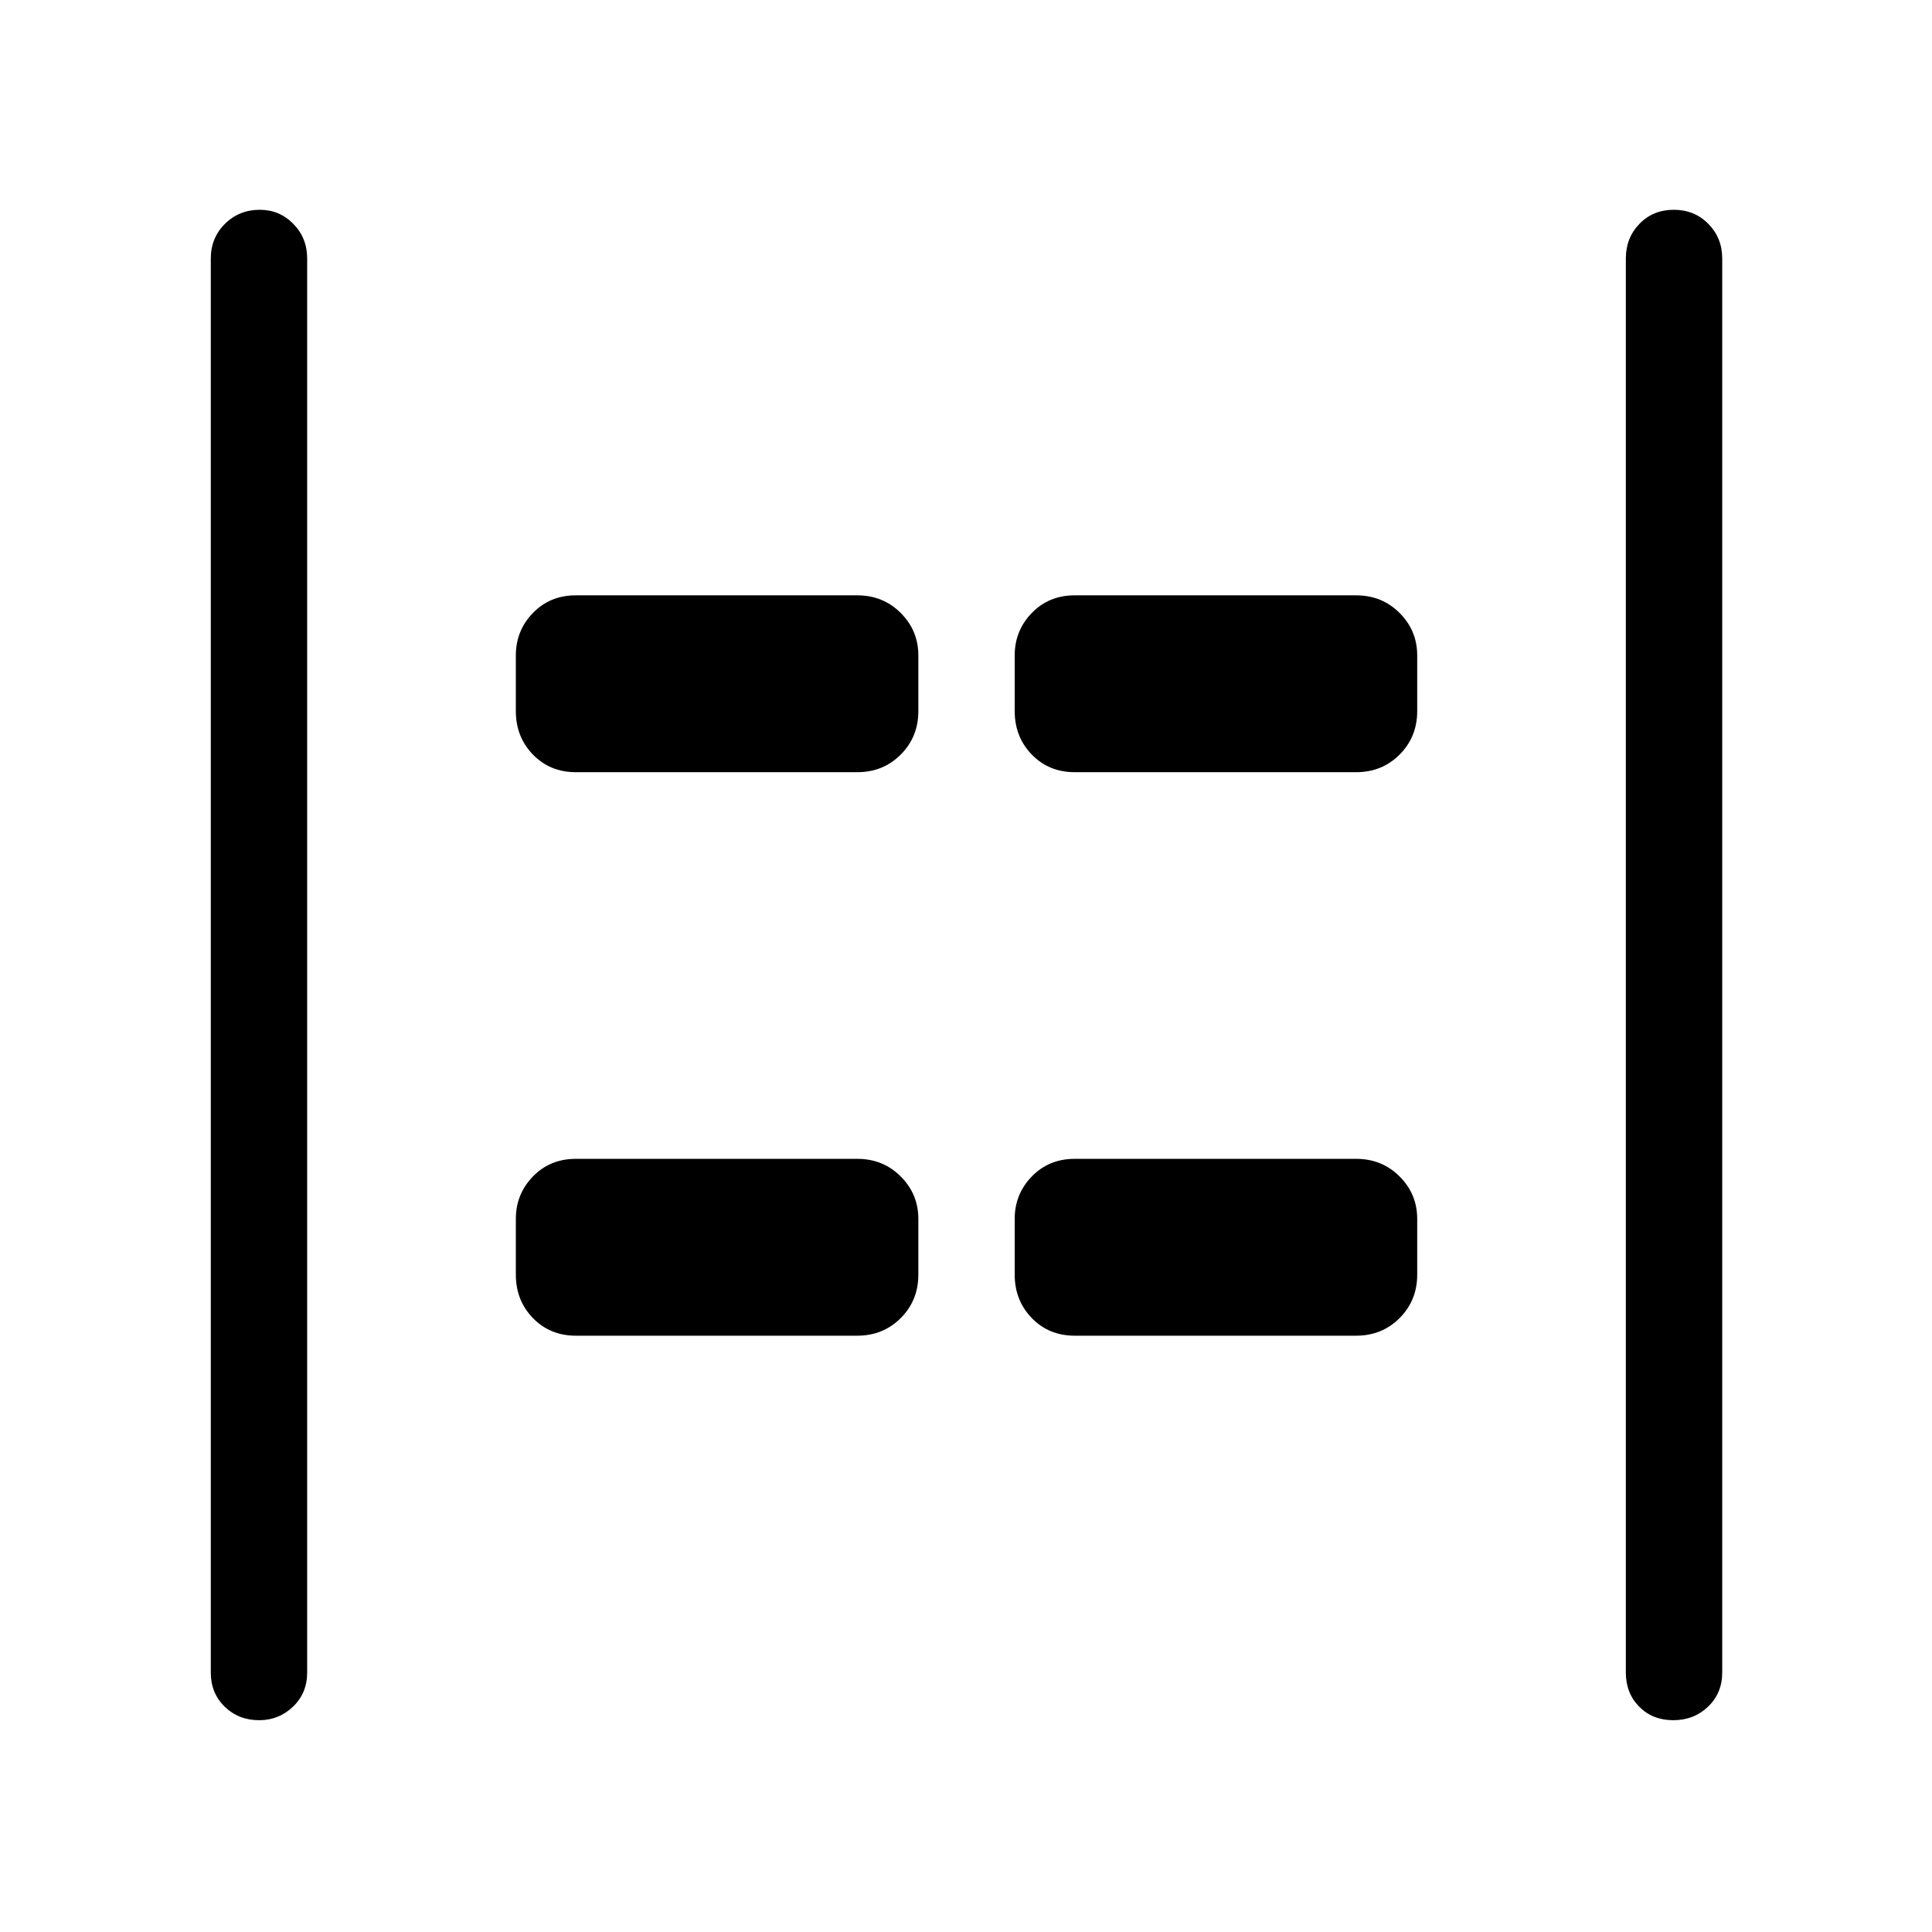 <svg xmlns="http://www.w3.org/2000/svg" height="40" viewBox="0 -960 960 960" width="40"><path d="M831.42-105.24q-10.29 0-16.92-6.73-6.63-6.72-6.63-16.95v-702.63q0-10.23 6.76-17.22 6.77-6.99 17.06-6.99 10.28 0 17.17 6.99 6.9 6.99 6.9 17.22v702.63q0 10.23-7.03 16.95-7.03 6.73-17.31 6.73Zm-702.61 0q-10.28 0-17.17-6.73-6.9-6.72-6.9-16.95v-702.63q0-10.23 7.03-17.22 7.03-6.99 17.31-6.99 9.77 0 16.66 6.99 6.89 6.99 6.89 17.22v702.63q0 10.23-7.03 16.95-7.02 6.73-16.79 6.73ZM534.04-576.3q-12.85 0-21.34-8.75-8.5-8.76-8.5-21.6v-27.7q0-12.32 8.5-21.07 8.49-8.76 21.34-8.76h139.81q12.84 0 21.6 8.76 8.75 8.75 8.75 21.07v27.7q0 12.84-8.75 21.6-8.76 8.75-21.6 8.75H534.04Zm-247.89 0q-12.84 0-21.34-8.75-8.49-8.76-8.49-21.6v-27.7q0-12.32 8.49-21.07 8.5-8.76 21.34-8.76h139.81q12.85 0 21.6 8.76 8.76 8.75 8.76 21.07v27.7q0 12.84-8.76 21.6-8.75 8.75-21.6 8.75H286.15Zm247.89 280q-12.85 0-21.34-8.75-8.5-8.76-8.5-21.6v-27.7q0-12.32 8.5-21.07 8.49-8.76 21.34-8.76h139.81q12.84 0 21.6 8.76 8.75 8.75 8.75 21.07v27.7q0 12.84-8.75 21.6-8.76 8.75-21.6 8.75H534.04Zm-247.89 0q-12.84 0-21.34-8.75-8.49-8.76-8.49-21.6v-27.7q0-12.32 8.49-21.07 8.5-8.76 21.34-8.76h139.81q12.85 0 21.6 8.76 8.76 8.75 8.76 21.07v27.7q0 12.84-8.76 21.6-8.75 8.75-21.6 8.75H286.15Z"/></svg>